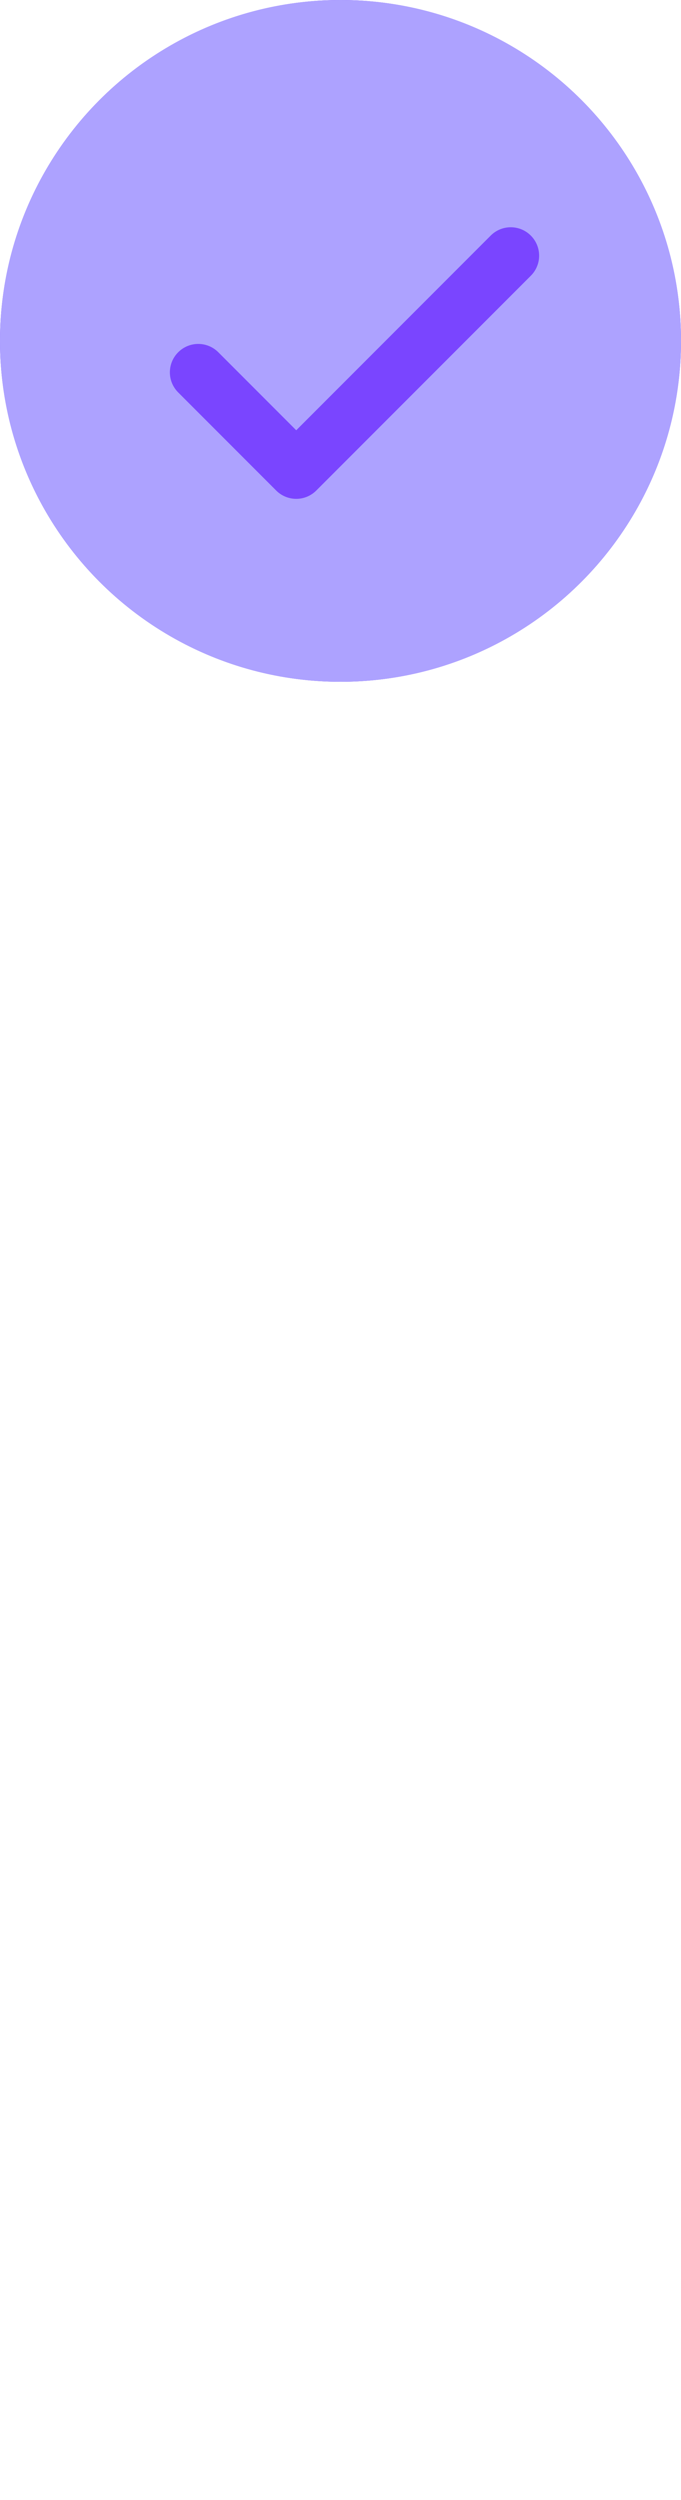 <svg width="24" height="88" viewBox="0 0 24 88" fill="none" xmlns="http://www.w3.org/2000/svg">
<circle cx="12" cy="12" r="12" fill="#7A45FF"/>
<path d="M12 0C5.373 0 0 5.373 0 12C0 18.627 5.373 24 12 24C18.627 24 24 18.627 24 12C24 5.373 18.627 0 12 0ZM18.707 9.707L11.147 17.267C10.959 17.455 10.705 17.56 10.44 17.56C10.175 17.56 9.92 17.455 9.733 17.267L6.28 13.814C5.889 13.423 5.889 12.791 6.28 12.4C6.671 12.009 7.303 12.009 7.694 12.4L10.44 15.146L17.293 8.293C17.684 7.902 18.316 7.902 18.707 8.293C19.098 8.684 19.098 9.316 18.707 9.707Z" fill="#ADA2FF"/>
</svg>

